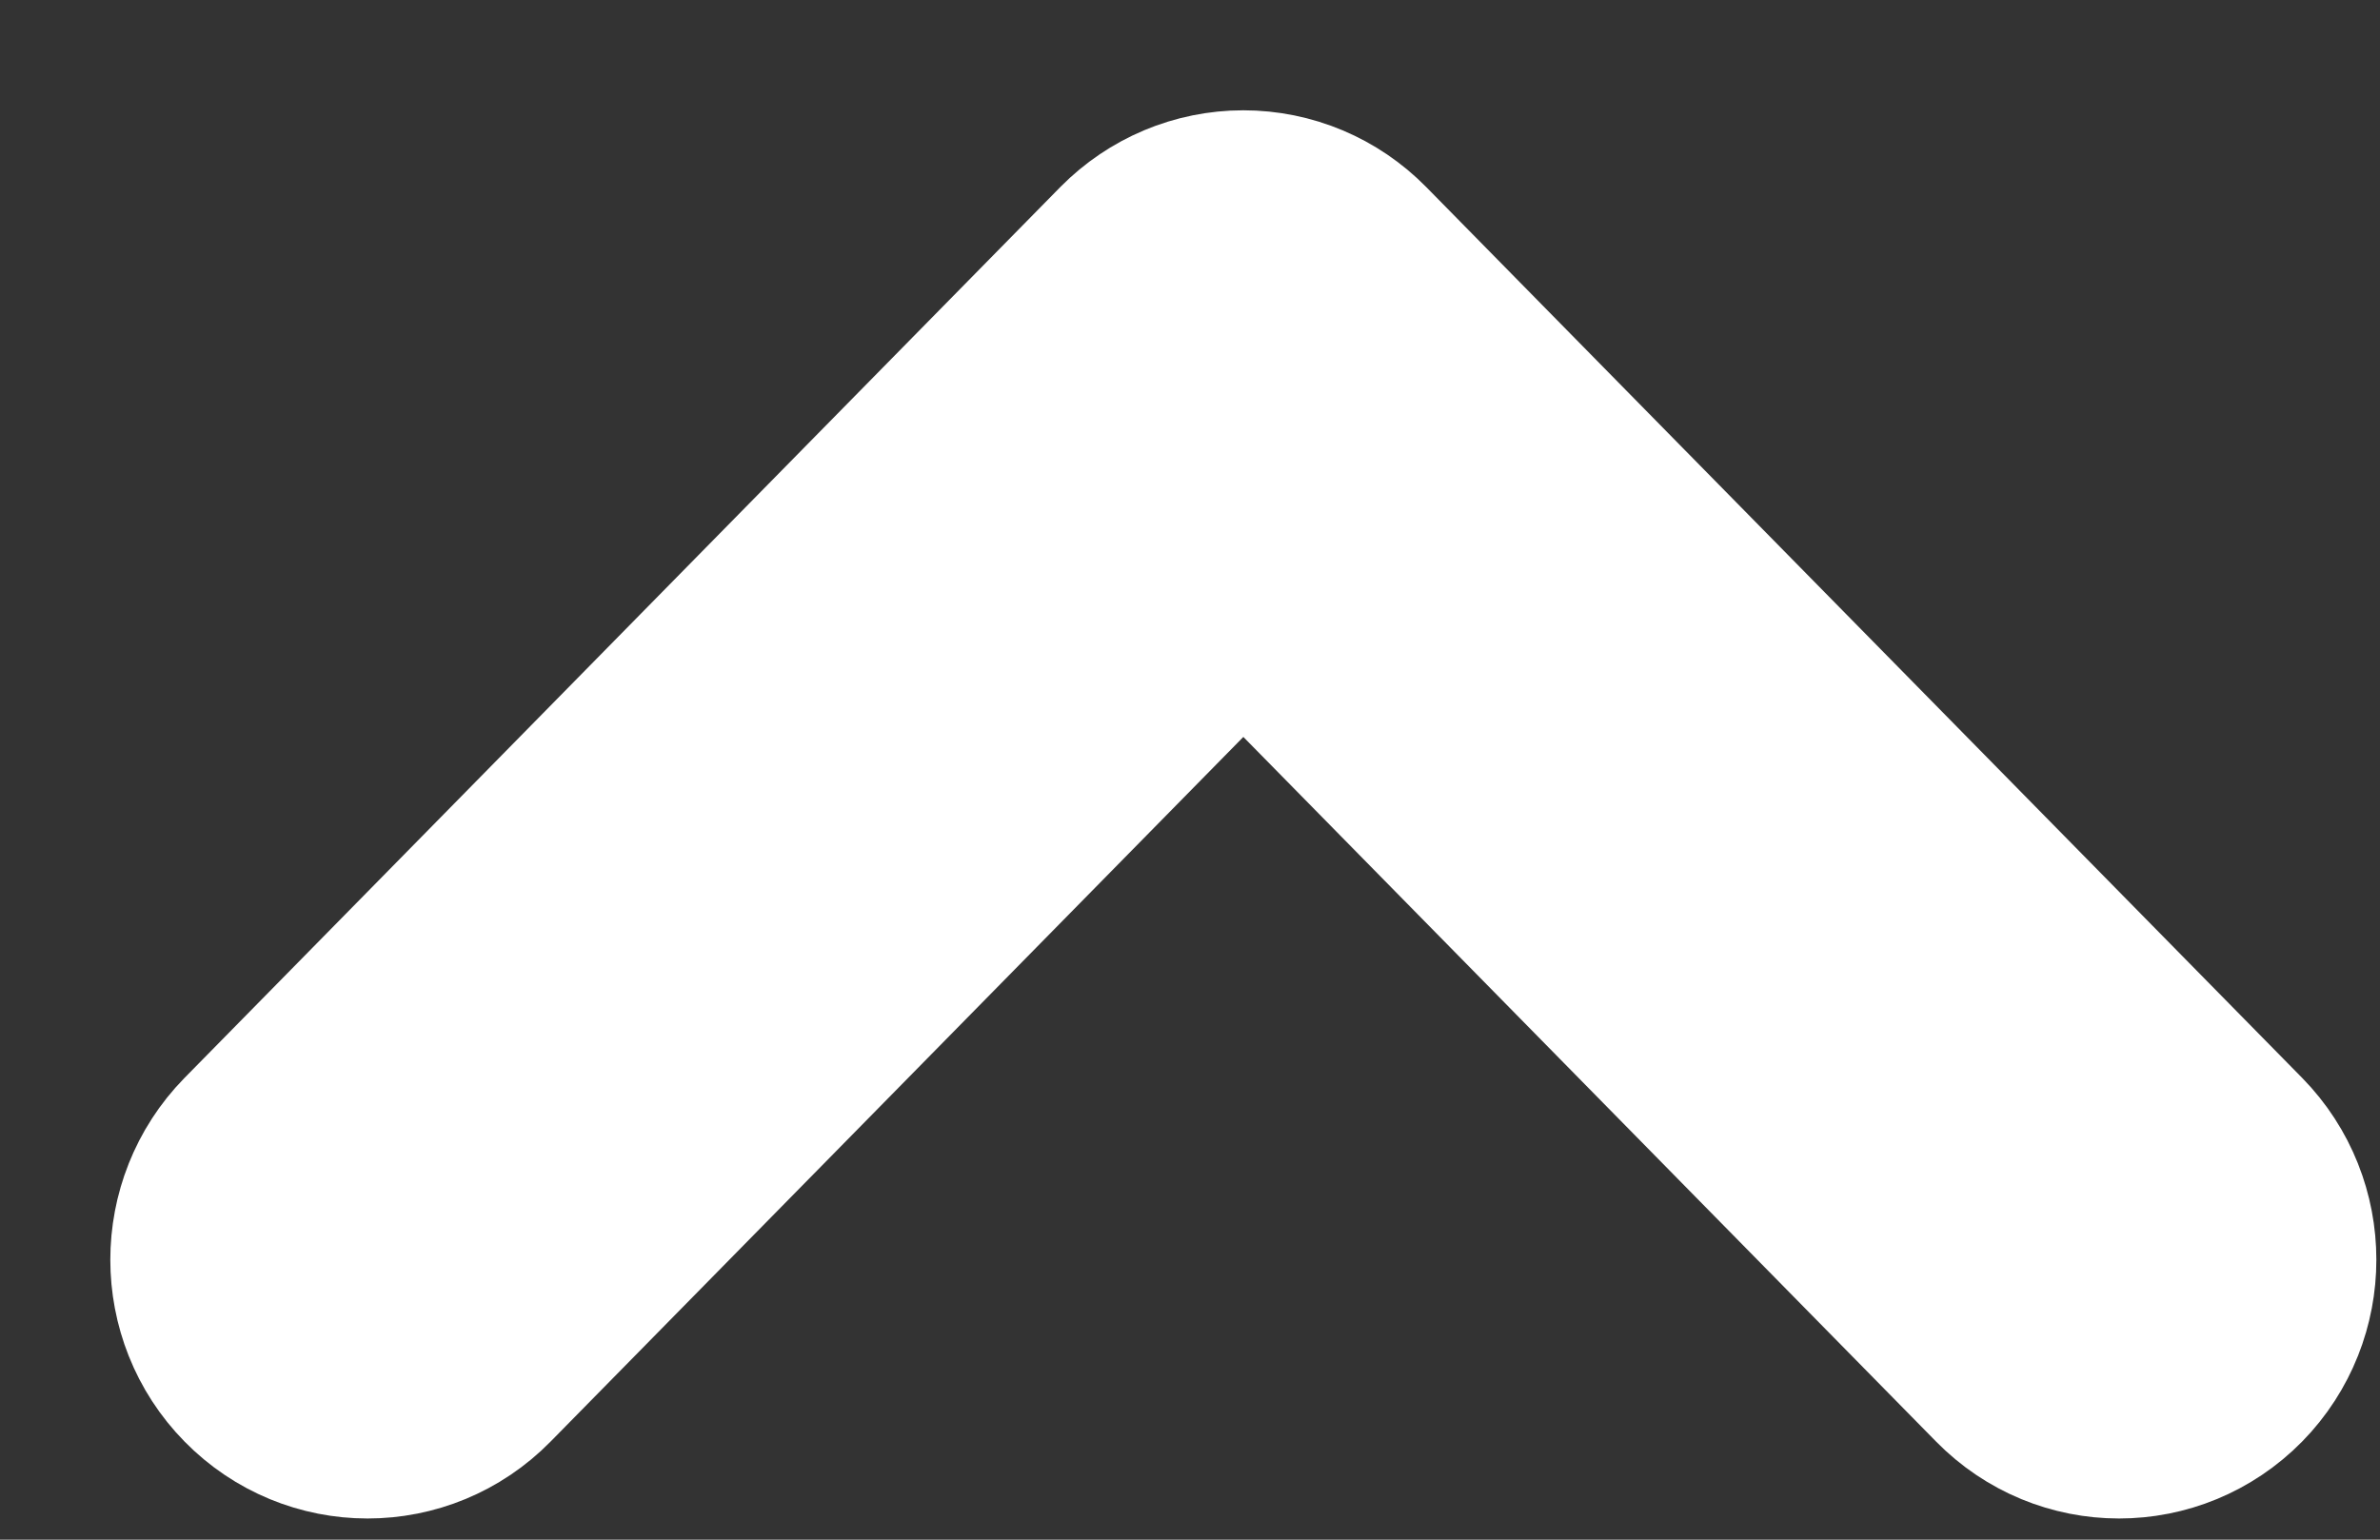 <svg width="17" height="11" viewBox="0 0 17 11" fill="none" xmlns="http://www.w3.org/2000/svg">
<rect x="0" y="0" width="17" height="11" fill="#333333" stroke="none"/>
<path d="M2.183 9.45C2.427 9.699 2.824 9.699 3.068 9.45L8.881 3.536L14.694 9.45C14.938 9.699 15.334 9.699 15.579 9.45C15.823 9.201 15.823 8.799 15.579 8.55L9.323 2.186C9.206 2.067 9.047 2 8.881 2C8.715 2 8.556 2.067 8.438 2.186L2.183 8.55C1.939 8.799 1.939 9.202 2.183 9.45Z" fill="white" stroke="white" stroke-width="2.424"/>
</svg>
